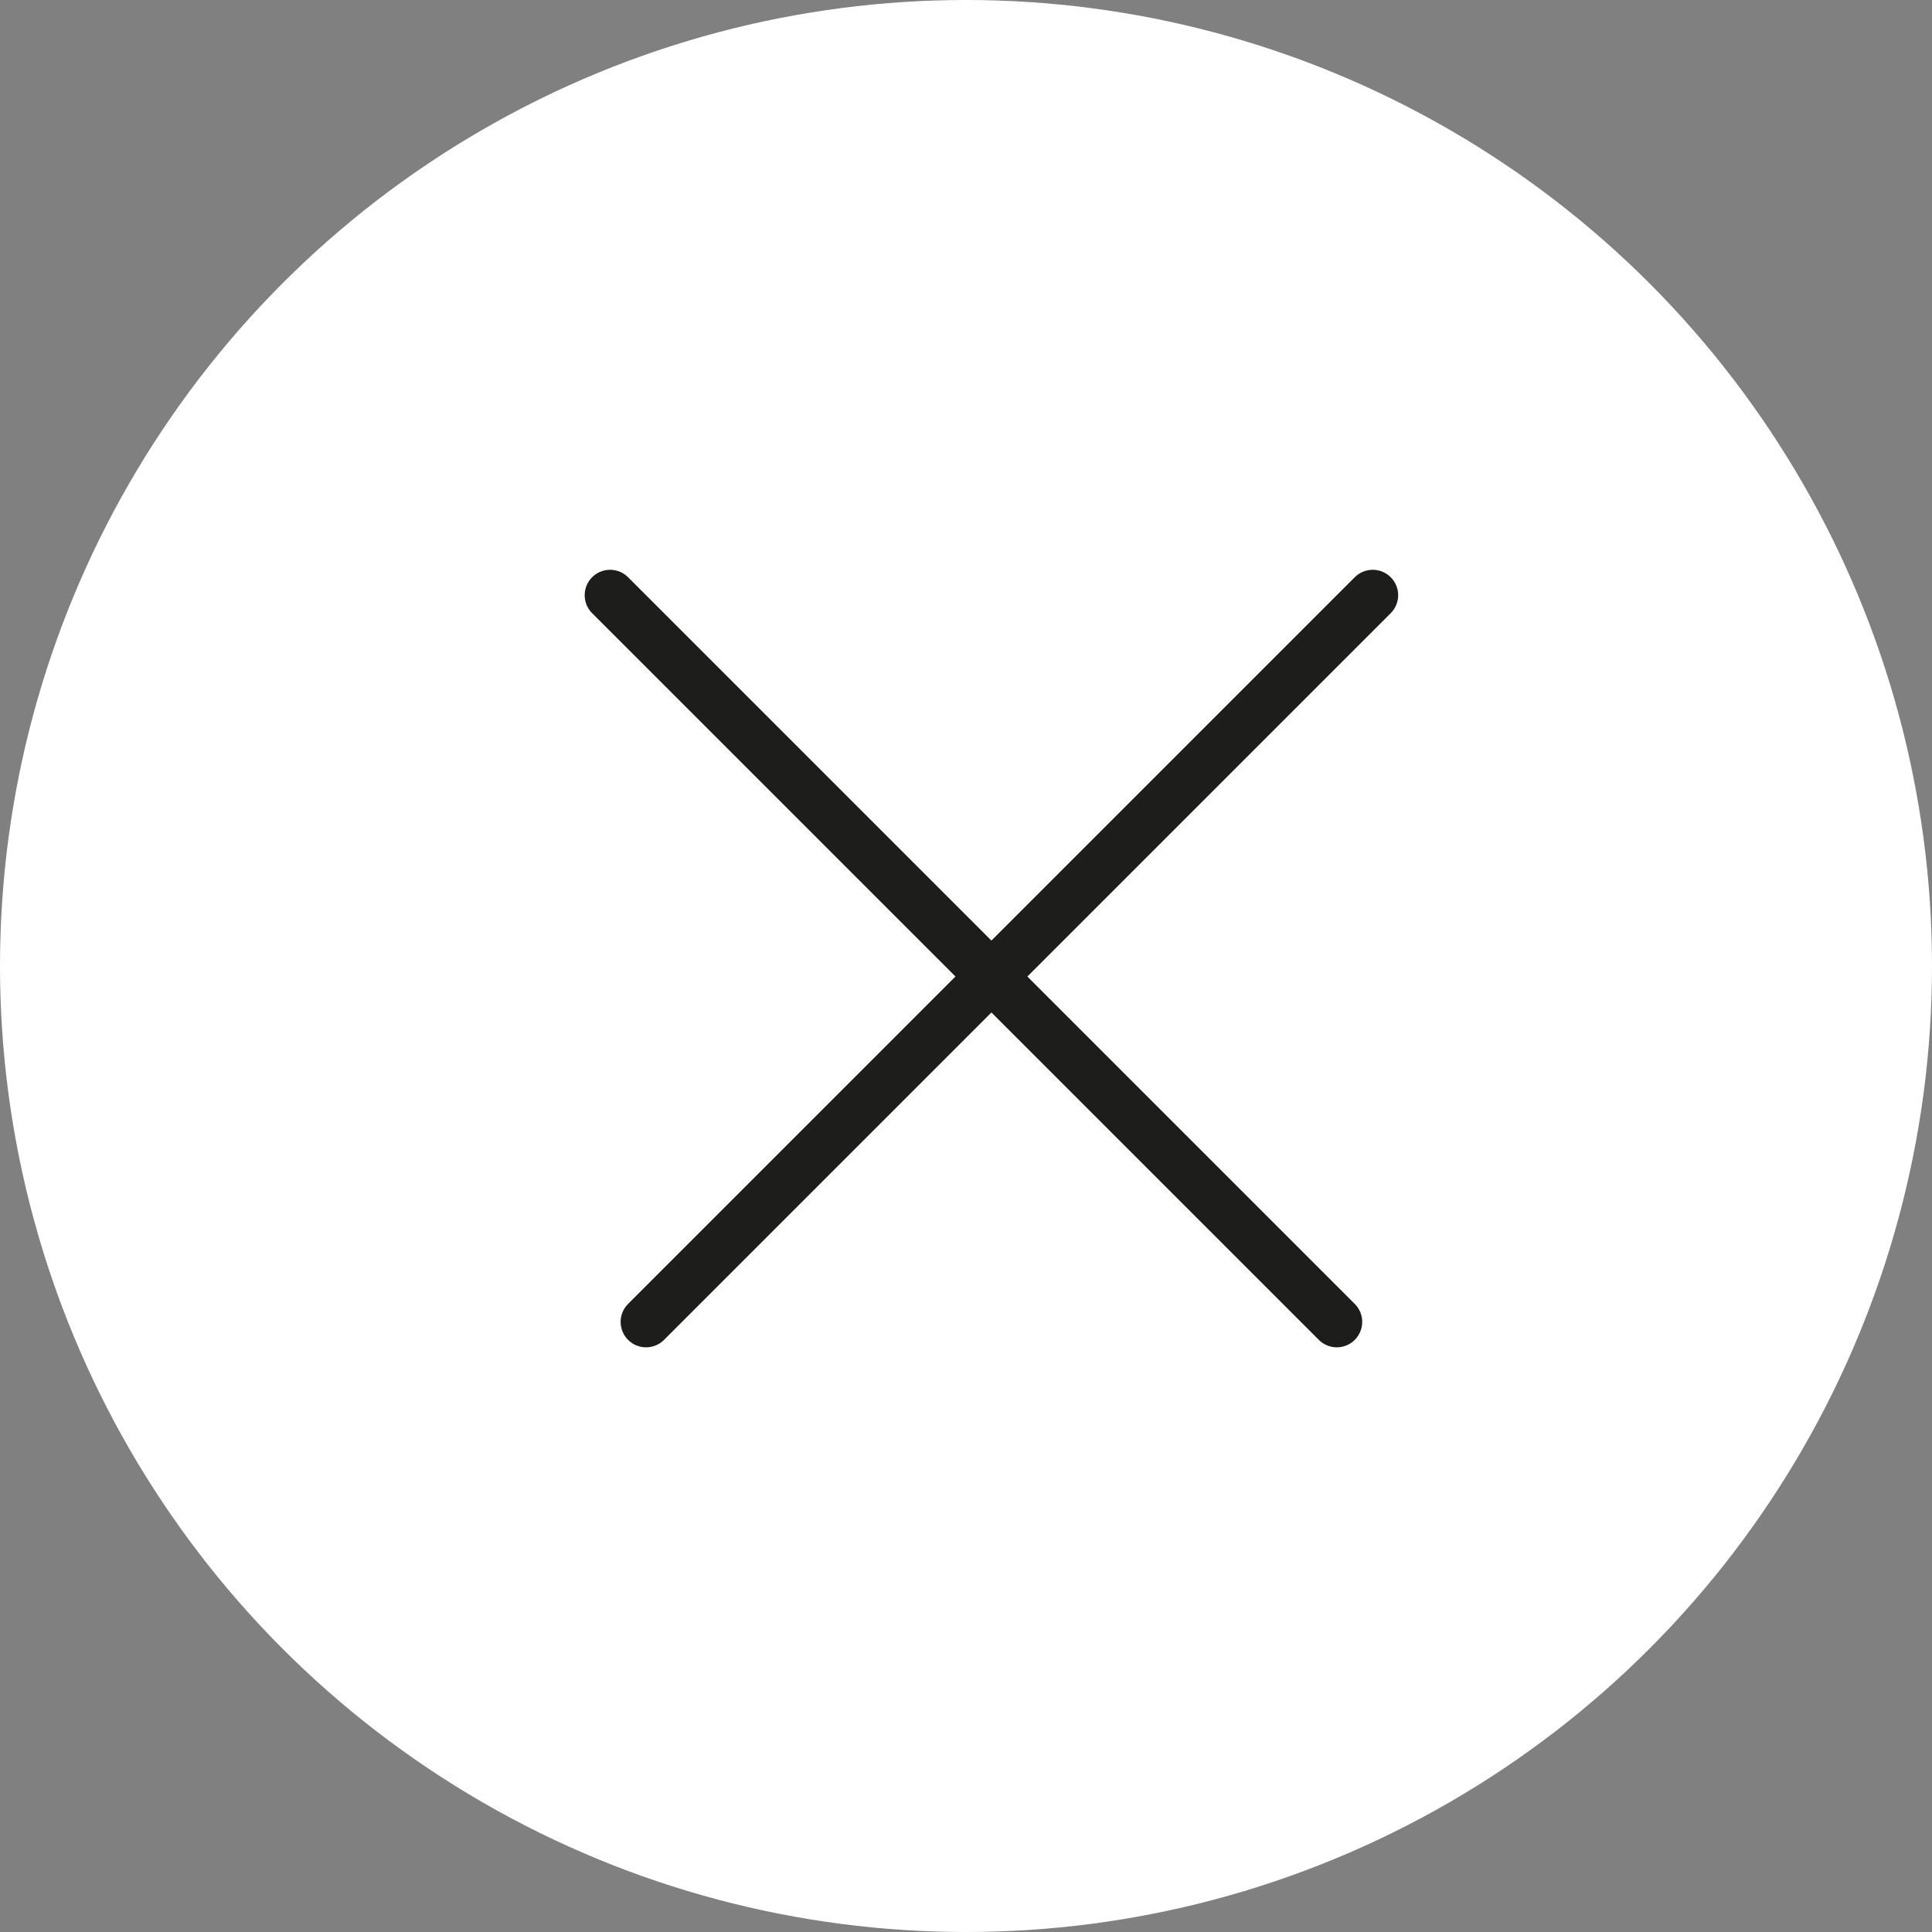 <svg width="38" height="38" viewBox="0 0 38 38" fill="none" xmlns="http://www.w3.org/2000/svg">
<rect x="0" y="0" width="38" height="38" fill="#808080" stroke="none"/>
<circle cx="19" cy="19" r="19" fill="white"/>
<line x1="26.293" y1="26" x2="12" y2="11.707" stroke="#1D1D1B" stroke-linecap="round"/>
<line x1="27" y1="11.707" x2="12.707" y2="26" stroke="#1D1D1B" stroke-linecap="round"/>
</svg>
